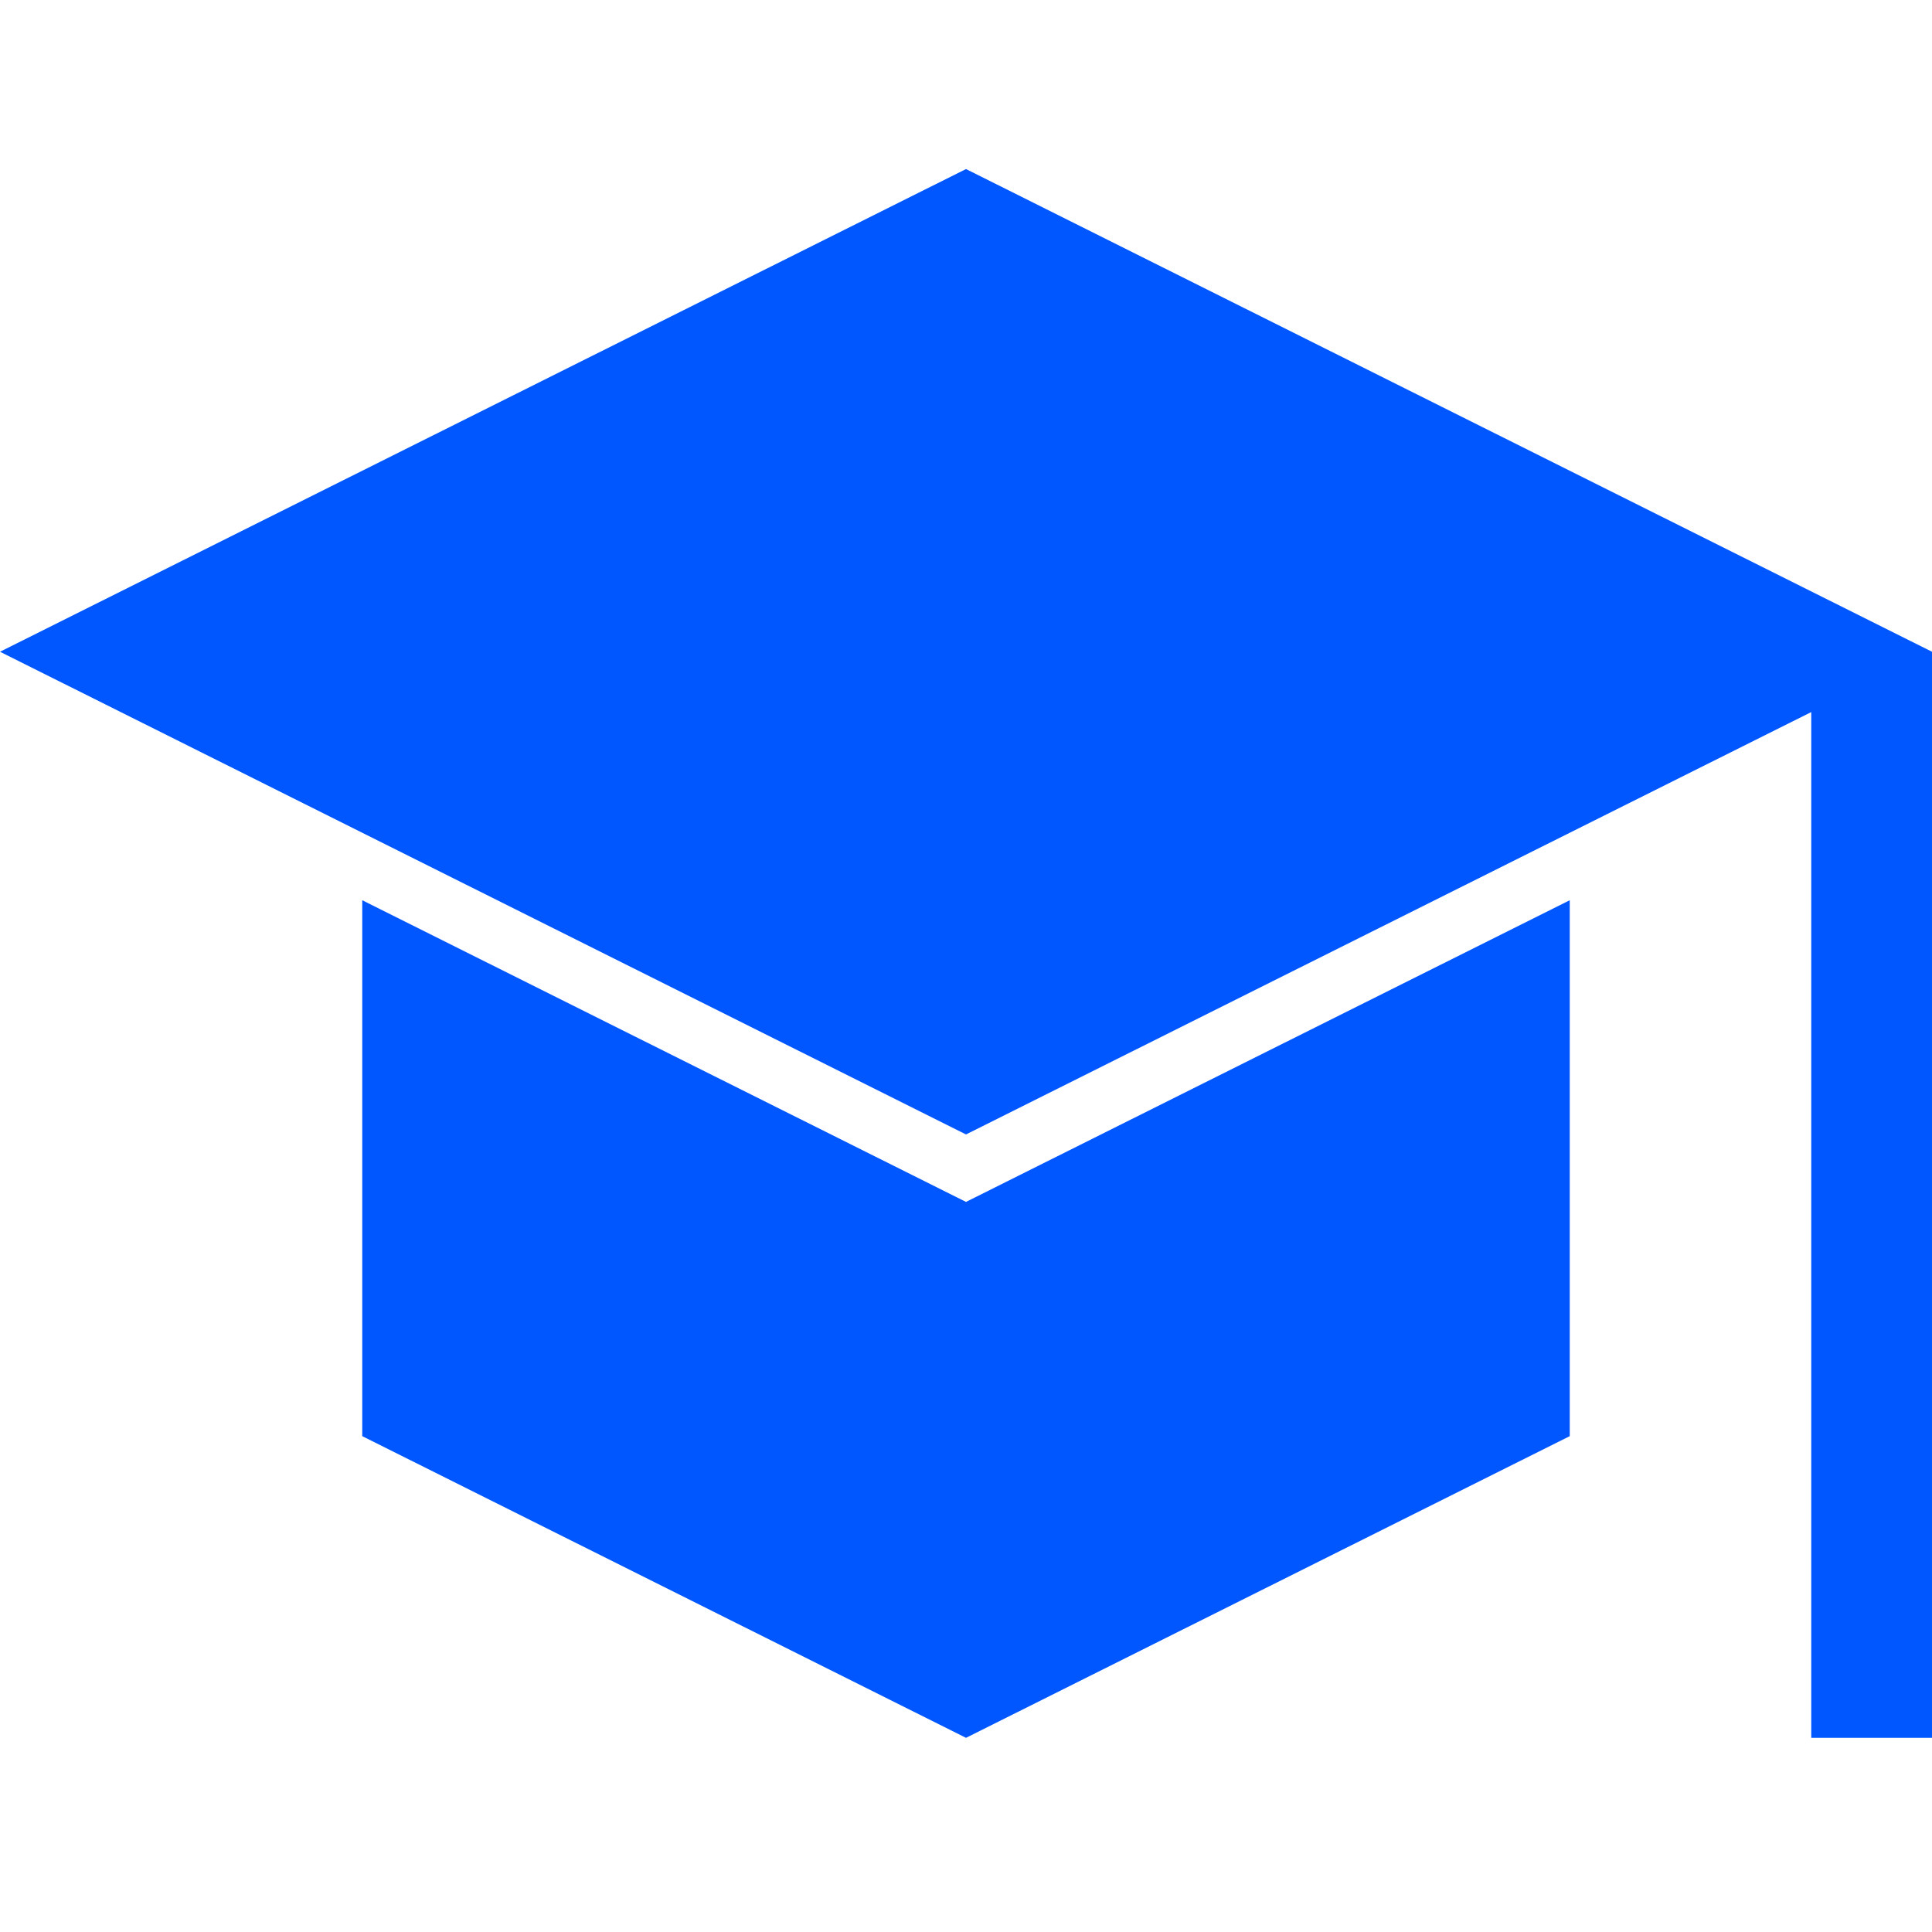 <svg xmlns="http://www.w3.org/2000/svg" width="375" viewBox="0 0 375 375" height="375" version="1.0"><defs><clipPath id="a"><path d="M 0 32.812 L 375 32.812 L 375 337.312 L 0 337.312 Z M 0 32.812"/></clipPath><clipPath id="b"><path d="M 70 174 L 305 174 L 305 337.312 L 70 337.312 Z M 70 174"/></clipPath></defs><g clip-path="url(#a)"><path fill="#0057FF" d="M 0 126.504 L 187.5 220.195 L 351.562 138.215 L 351.562 337.312 L 375 337.312 L 375 126.504 L 187.5 32.812 Z M 0 126.504"/></g><g clip-path="url(#b)"><path fill="#0057FF" d="M 70.312 174.734 L 70.312 278.754 L 187.5 337.312 L 304.688 278.754 L 304.688 174.734 L 187.5 233.289 Z M 70.312 174.734"/></g></svg>
